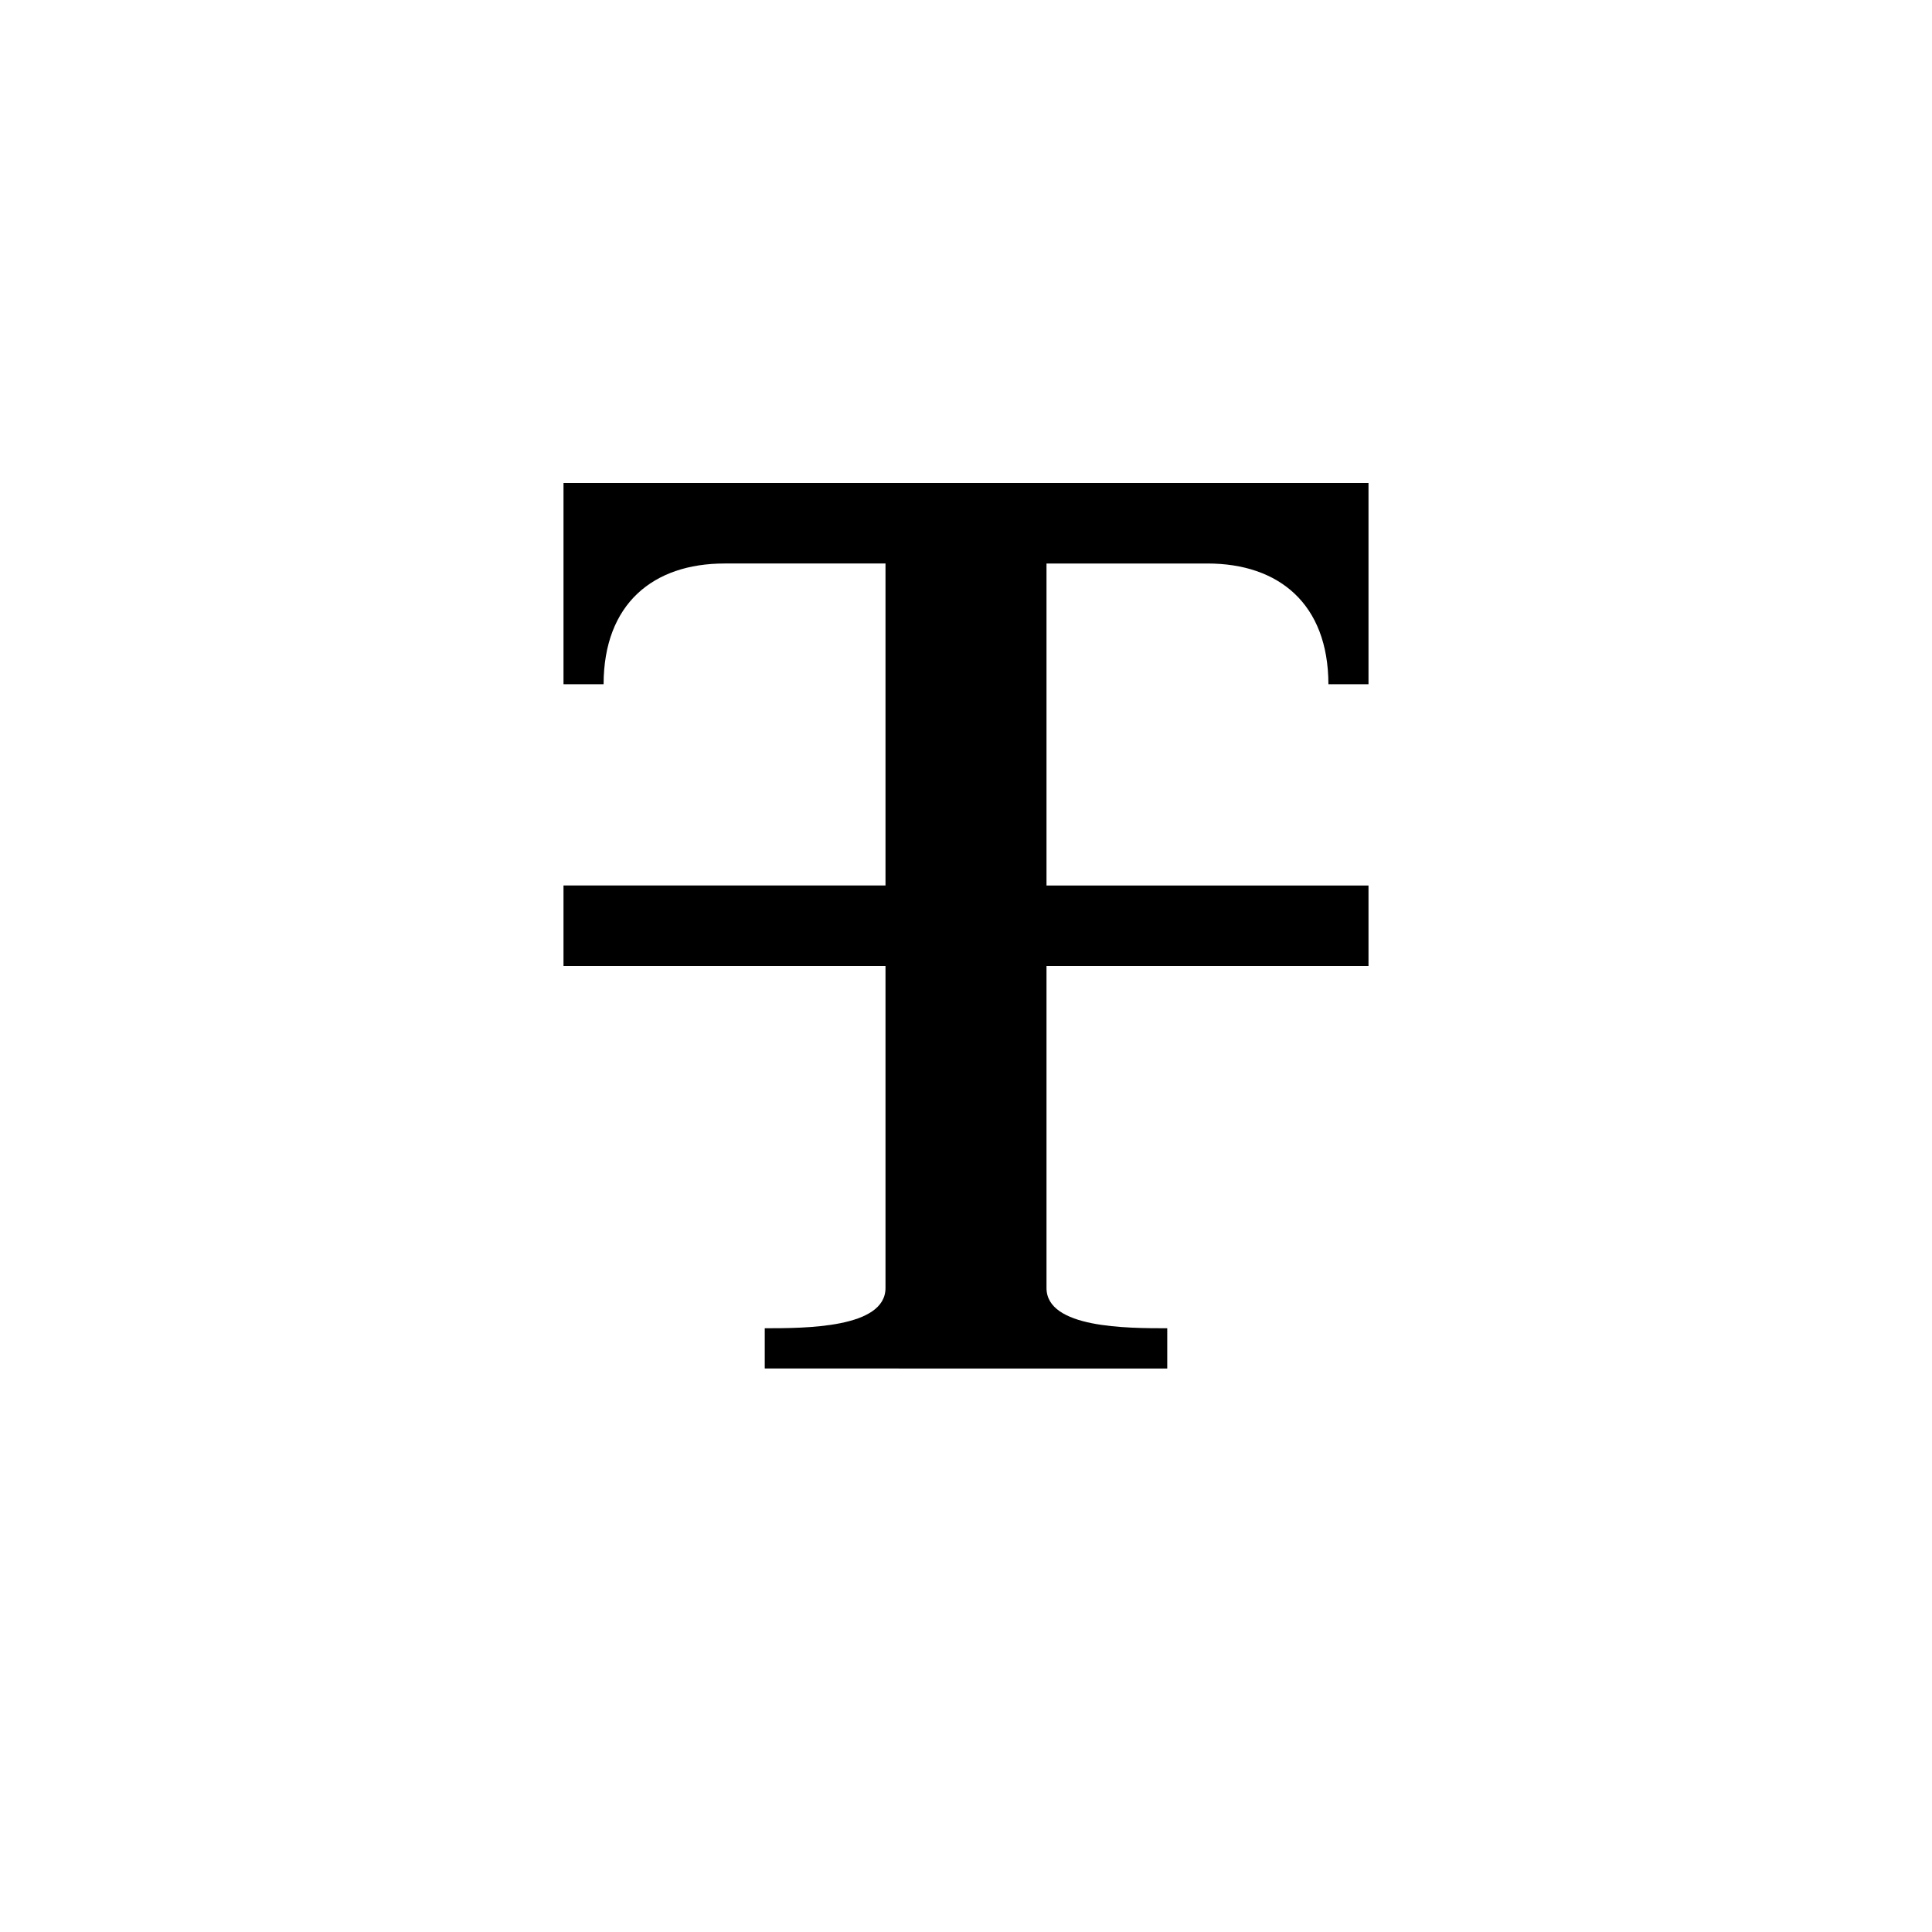 <?xml version="1.0" encoding="utf-8"?>
<!-- Generator: Adobe Illustrator 16.0.3, SVG Export Plug-In . SVG Version: 6.00 Build 0)  -->
<!DOCTYPE svg PUBLIC "-//W3C//DTD SVG 1.1//EN" "http://www.w3.org/Graphics/SVG/1.1/DTD/svg11.dtd">
<svg version="1.1" id="Ebene_1" xmlns="http://www.w3.org/2000/svg" xmlns:xlink="http://www.w3.org/1999/xlink" x="0px" y="0px"
	 width="48px" height="48px" viewBox="0 0 48 48" enable-background="new 0 0 48 48" xml:space="preserve">
<g id="glyphicons">
	<g id="text-strike">
		<path d="M26,14v8h8v2h-8v8c0,1,2,1,3,1c0,1,0,1,0,1H19c0,0,0,0,0-1c1,0,3,0,3-1v-8h-8v-2h8v-8h-4c-1.771,0-3,1-3.004,3
			C14,17,14,17,14,17v-5h20v5c0,0,0,0-0.996,0C33,15,31.77,14,30,14H26z"/>
	</g>
</g>
<g id="Layer_2">
</g>
</svg>
